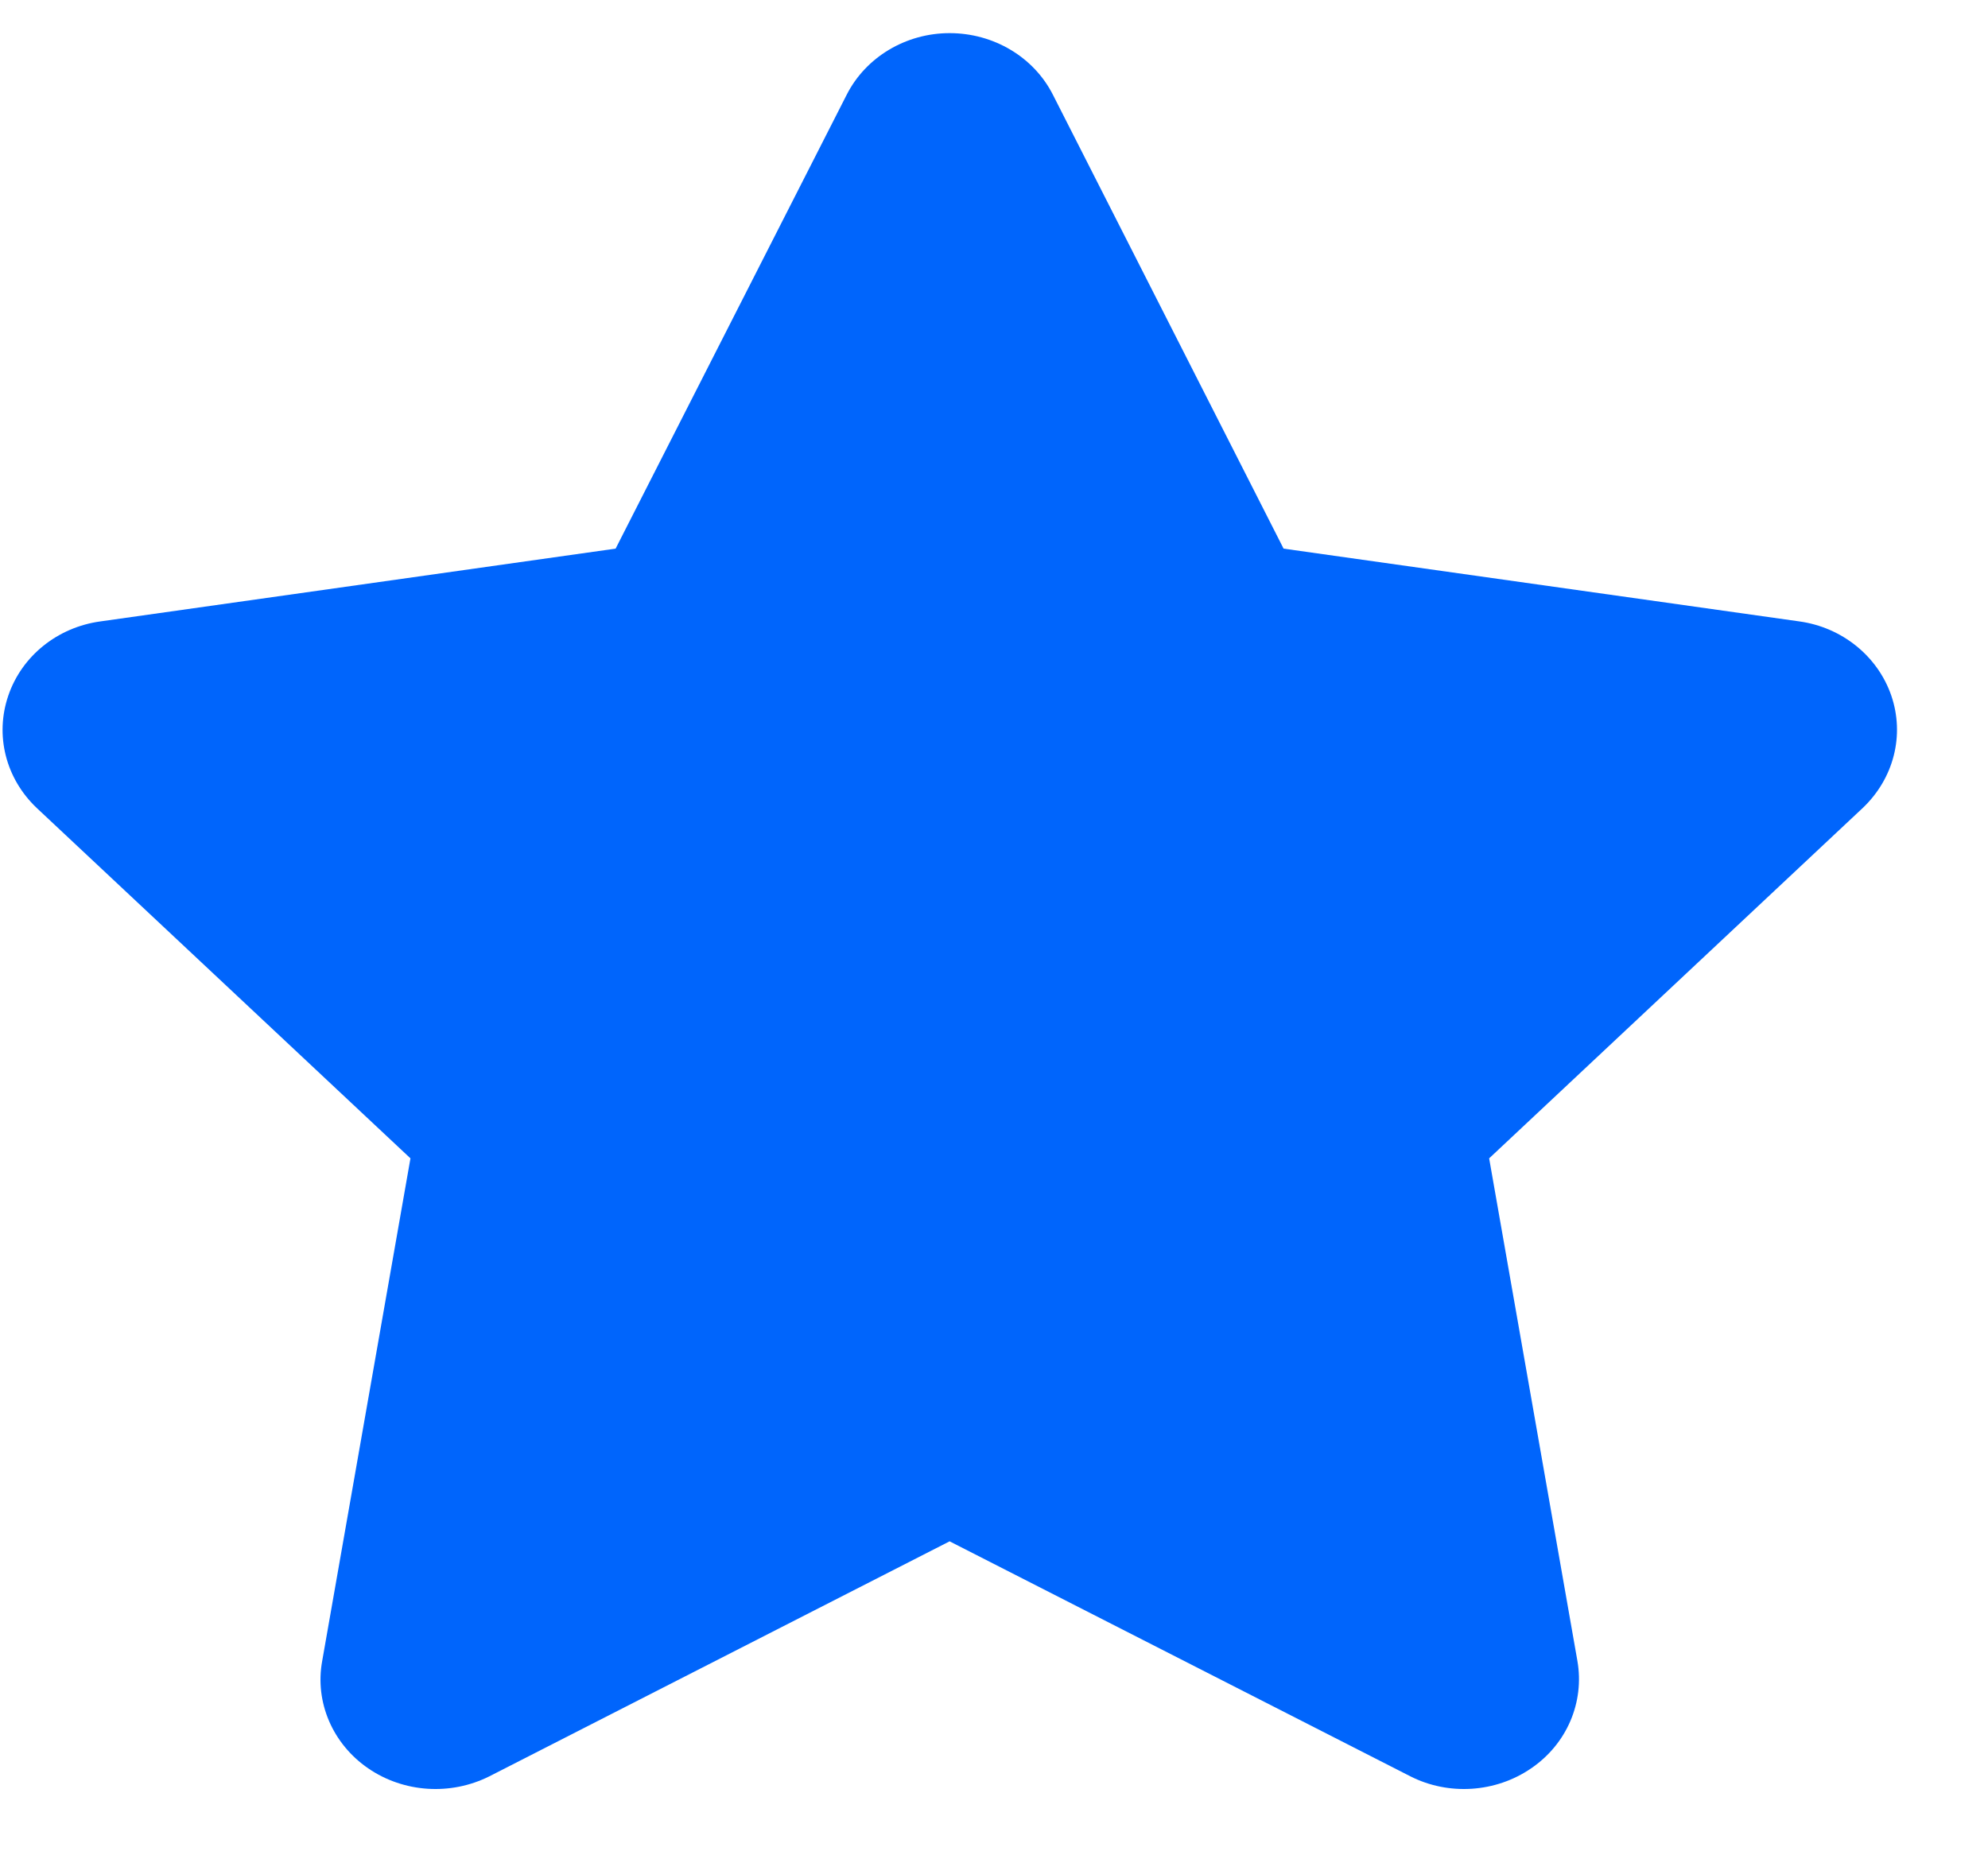 <?xml version="1.0" encoding="UTF-8" standalone="no"?><svg width='15' height='14' viewBox='0 0 15 14' fill='none' xmlns='http://www.w3.org/2000/svg'>
<path d='M9.685 4.14L13.575 4.689C13.897 4.733 14.167 4.95 14.27 5.248C14.373 5.548 14.289 5.874 14.056 6.096L11.236 8.741L11.902 12.534C11.956 12.845 11.823 13.16 11.553 13.344C11.285 13.528 10.93 13.551 10.641 13.404L7.165 11.631L3.693 13.404C3.4 13.551 3.046 13.528 2.778 13.344C2.51 13.16 2.374 12.845 2.431 12.534L3.097 8.741L0.276 6.096C0.043 5.874 -0.04 5.548 0.063 5.248C0.165 4.95 0.434 4.733 0.759 4.689L4.645 4.14L6.388 0.716C6.532 0.431 6.835 0.25 7.165 0.25C7.498 0.25 7.801 0.431 7.945 0.716L9.685 4.14Z' fill='#0065FC'/>
</svg>
